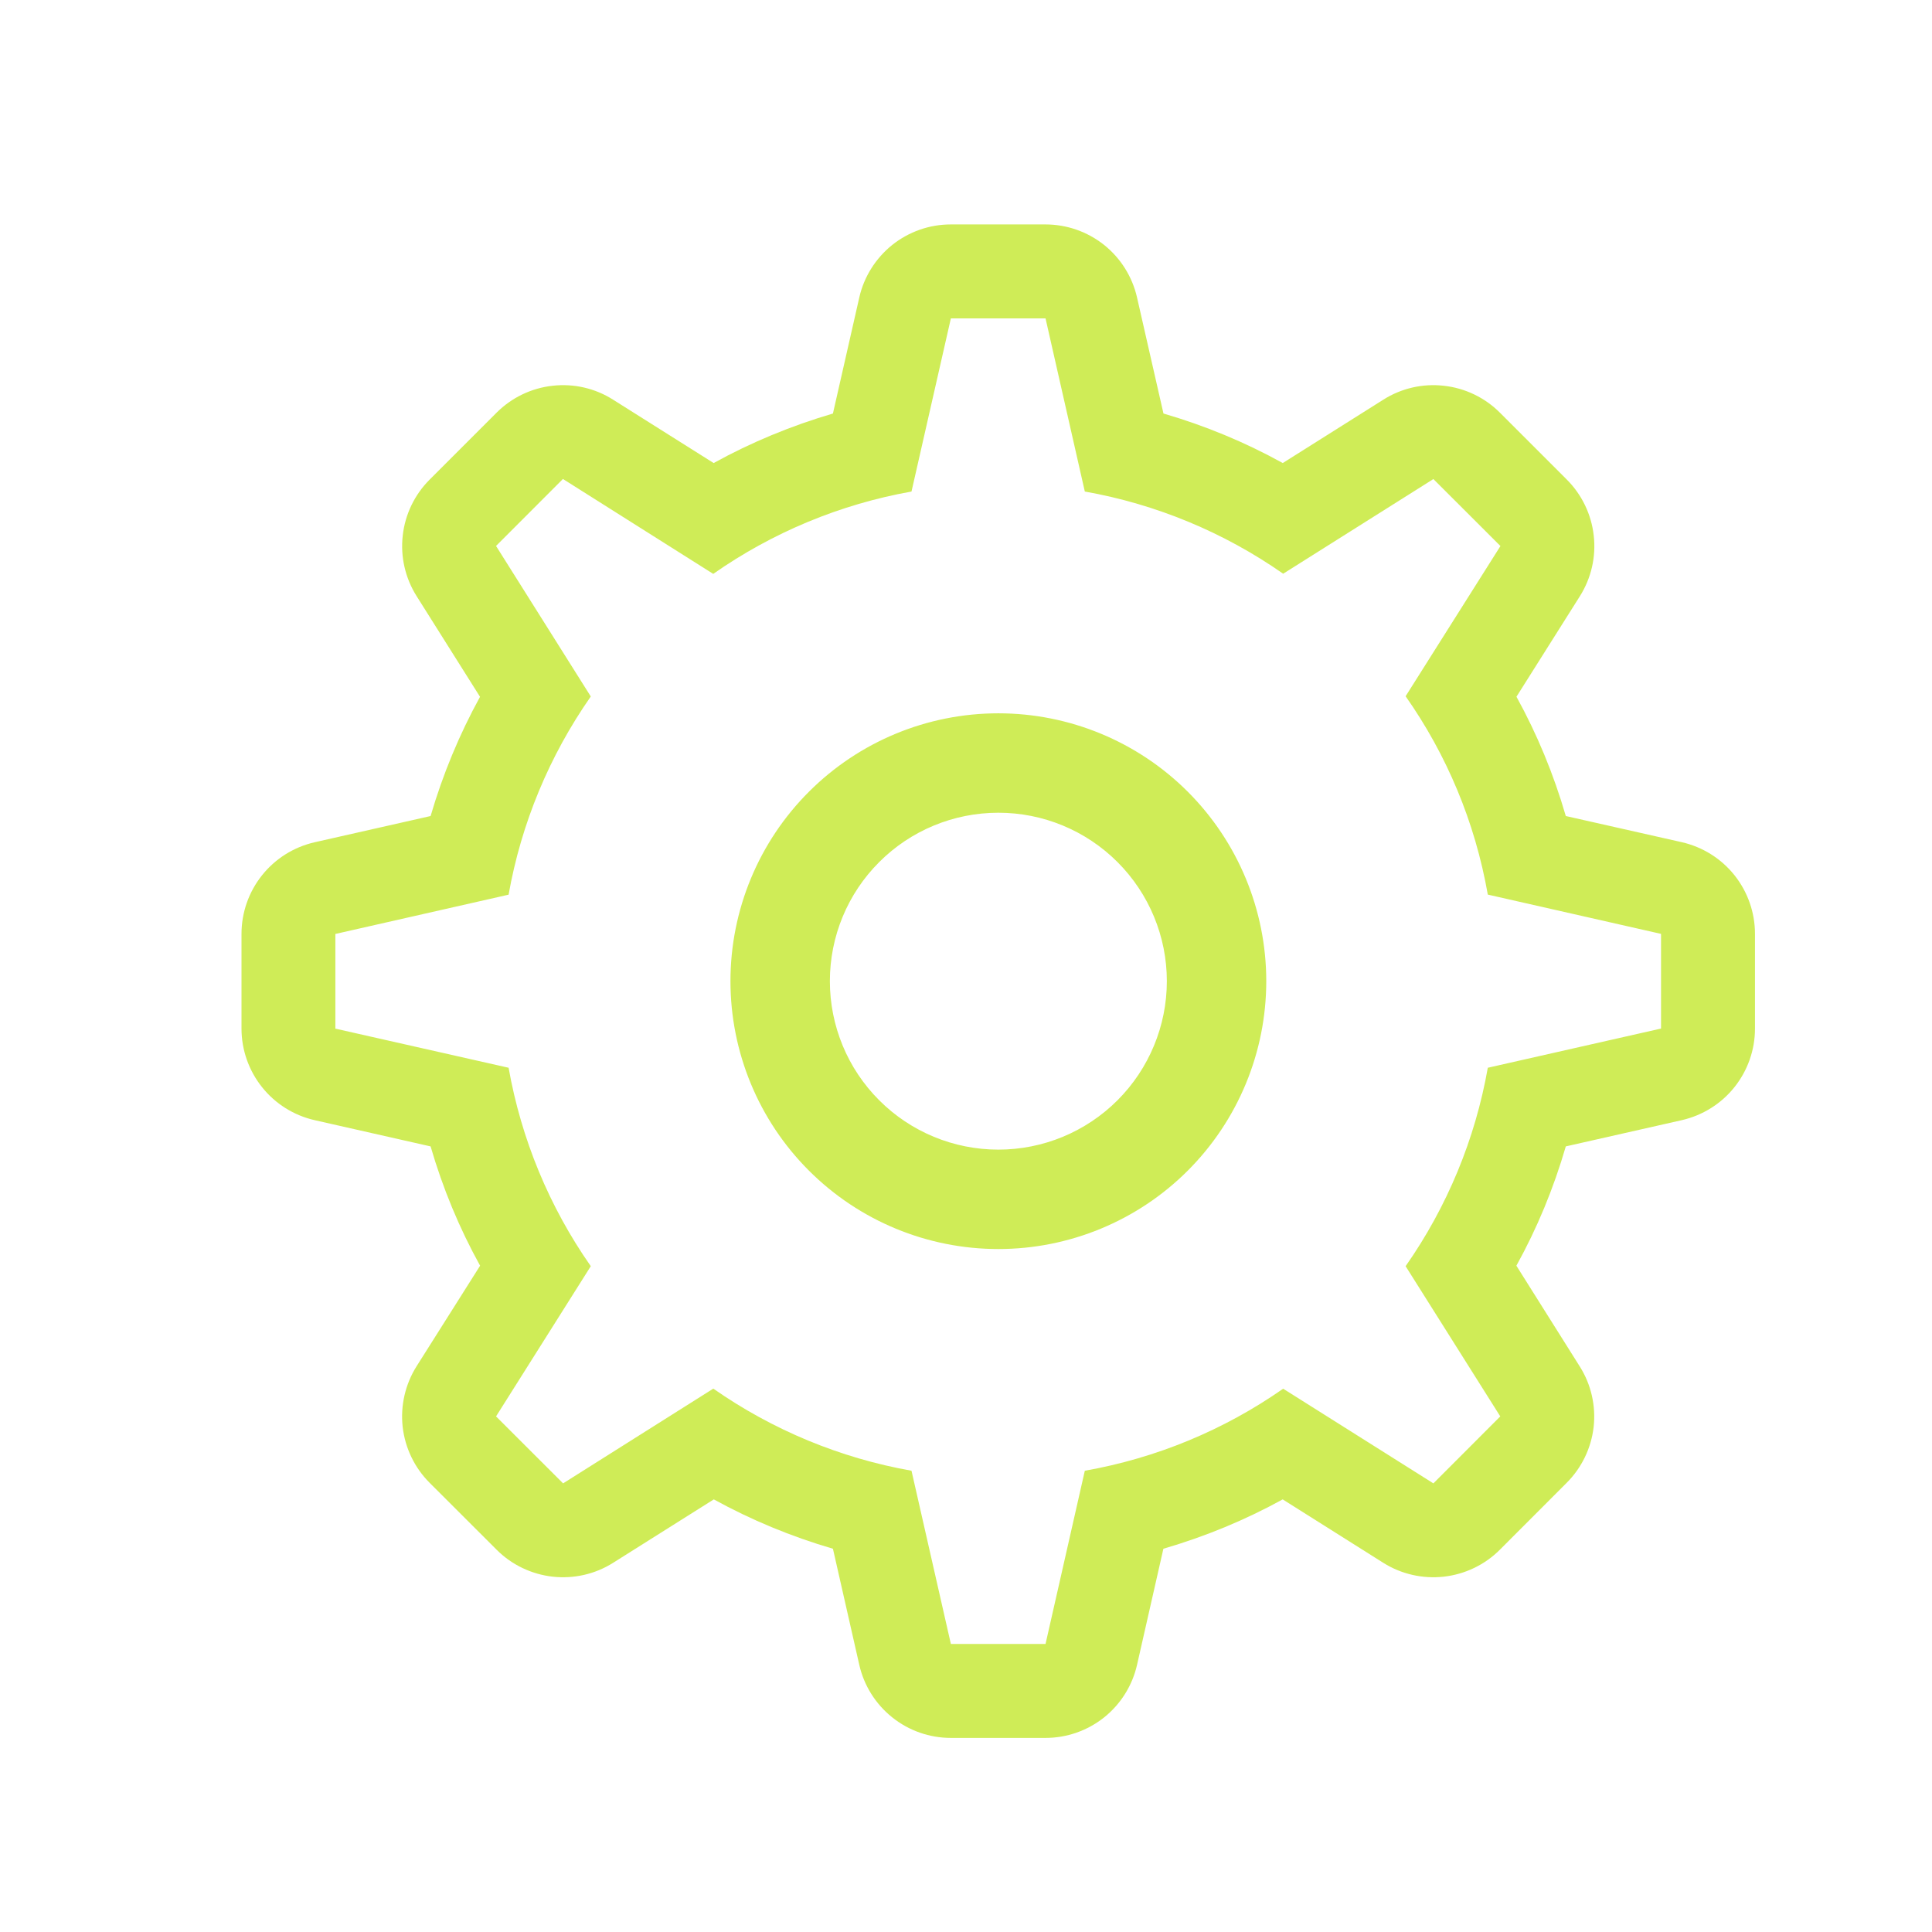 <svg width="24" height="24" viewBox="0 0 24 24" fill="none" xmlns="http://www.w3.org/2000/svg">
<path fill-rule="evenodd" clip-rule="evenodd" d="M11.81 2.788C11.546 2.788 11.29 2.878 11.083 3.043C10.877 3.209 10.732 3.439 10.674 3.697L10.347 5.137C9.826 5.29 9.332 5.495 8.865 5.752L7.616 4.965C7.393 4.823 7.127 4.762 6.864 4.792C6.601 4.821 6.356 4.939 6.169 5.126L5.337 5.958C5.15 6.145 5.032 6.39 5.003 6.653C4.973 6.916 5.034 7.181 5.175 7.405L5.963 8.656C5.707 9.122 5.502 9.615 5.349 10.137L3.908 10.463C3.65 10.522 3.42 10.666 3.255 10.873C3.09 11.08 3 11.336 3 11.601V12.777C3 13.042 3.09 13.298 3.255 13.505C3.42 13.712 3.65 13.856 3.908 13.915L5.349 14.241C5.501 14.763 5.706 15.257 5.964 15.723L5.175 16.972C5.034 17.196 4.973 17.462 5.002 17.725C5.032 17.988 5.15 18.233 5.337 18.42L6.17 19.252C6.357 19.439 6.602 19.556 6.865 19.586C7.128 19.615 7.393 19.555 7.616 19.414L8.867 18.626C9.333 18.882 9.827 19.087 10.347 19.239L10.674 20.68C10.732 20.938 10.877 21.169 11.084 21.334C11.29 21.499 11.547 21.589 11.812 21.589H12.988C13.252 21.589 13.509 21.499 13.716 21.334C13.922 21.169 14.067 20.938 14.125 20.68L14.452 19.239C14.973 19.087 15.467 18.883 15.934 18.626L17.184 19.414C17.408 19.555 17.673 19.615 17.936 19.586C18.199 19.556 18.444 19.439 18.631 19.252L19.462 18.42C19.649 18.233 19.767 17.988 19.797 17.725C19.826 17.462 19.765 17.197 19.624 16.974L18.837 15.723C19.095 15.257 19.299 14.763 19.451 14.241L20.892 13.915C21.15 13.856 21.381 13.712 21.546 13.505C21.711 13.298 21.801 13.042 21.801 12.777V11.601C21.801 11.336 21.711 11.079 21.546 10.872C21.381 10.665 21.15 10.521 20.892 10.462L19.451 10.137C19.299 9.615 19.095 9.121 18.838 8.655L19.626 7.406C19.767 7.182 19.828 6.917 19.798 6.654C19.769 6.391 19.651 6.145 19.464 5.958L18.632 5.126C18.445 4.939 18.2 4.821 17.936 4.792C17.673 4.762 17.408 4.823 17.184 4.965L15.935 5.752C15.466 5.493 14.969 5.287 14.453 5.137L14.125 3.697C14.067 3.439 13.922 3.208 13.716 3.043C13.509 2.878 13.252 2.788 12.988 2.788H11.81ZM8.86 7.129C9.597 6.613 10.437 6.264 11.323 6.106L11.812 3.955H12.988L13.476 6.106C14.362 6.263 15.203 6.612 15.94 7.127L17.806 5.951L18.639 6.783L17.461 8.649C17.969 9.372 18.323 10.208 18.482 11.113L20.634 11.601V12.777L18.482 13.264C18.326 14.15 17.977 14.992 17.461 15.729L18.637 17.595L17.806 18.427L15.94 17.251C15.203 17.766 14.362 18.114 13.476 18.27L12.988 20.422H11.812L11.323 18.27C10.438 18.113 9.598 17.765 8.861 17.25L6.995 18.427L6.162 17.595L7.339 15.729C6.823 14.992 6.475 14.15 6.318 13.264L4.166 12.778V11.602L6.318 11.114C6.475 10.229 6.824 9.389 7.339 8.652L6.162 6.782L6.993 5.95L8.86 7.129ZM14.495 12.188C14.495 12.743 14.274 13.276 13.882 13.668C13.489 14.061 12.957 14.281 12.402 14.281C11.847 14.281 11.314 14.061 10.922 13.668C10.529 13.276 10.309 12.743 10.309 12.188C10.309 11.633 10.529 11.101 10.922 10.709C11.314 10.316 11.847 10.096 12.402 10.096C12.957 10.096 13.489 10.316 13.882 10.709C14.274 11.101 14.495 11.633 14.495 12.188ZM15.73 12.188C15.73 13.071 15.379 13.918 14.755 14.542C14.131 15.166 13.284 15.516 12.402 15.516C11.519 15.516 10.673 15.166 10.049 14.542C9.424 13.918 9.074 13.071 9.074 12.188C9.074 11.306 9.424 10.459 10.049 9.835C10.673 9.211 11.519 8.861 12.402 8.861C13.284 8.861 14.131 9.211 14.755 9.835C15.379 10.459 15.73 11.306 15.73 12.188Z" fill="#CFEC57"/>
</svg>
